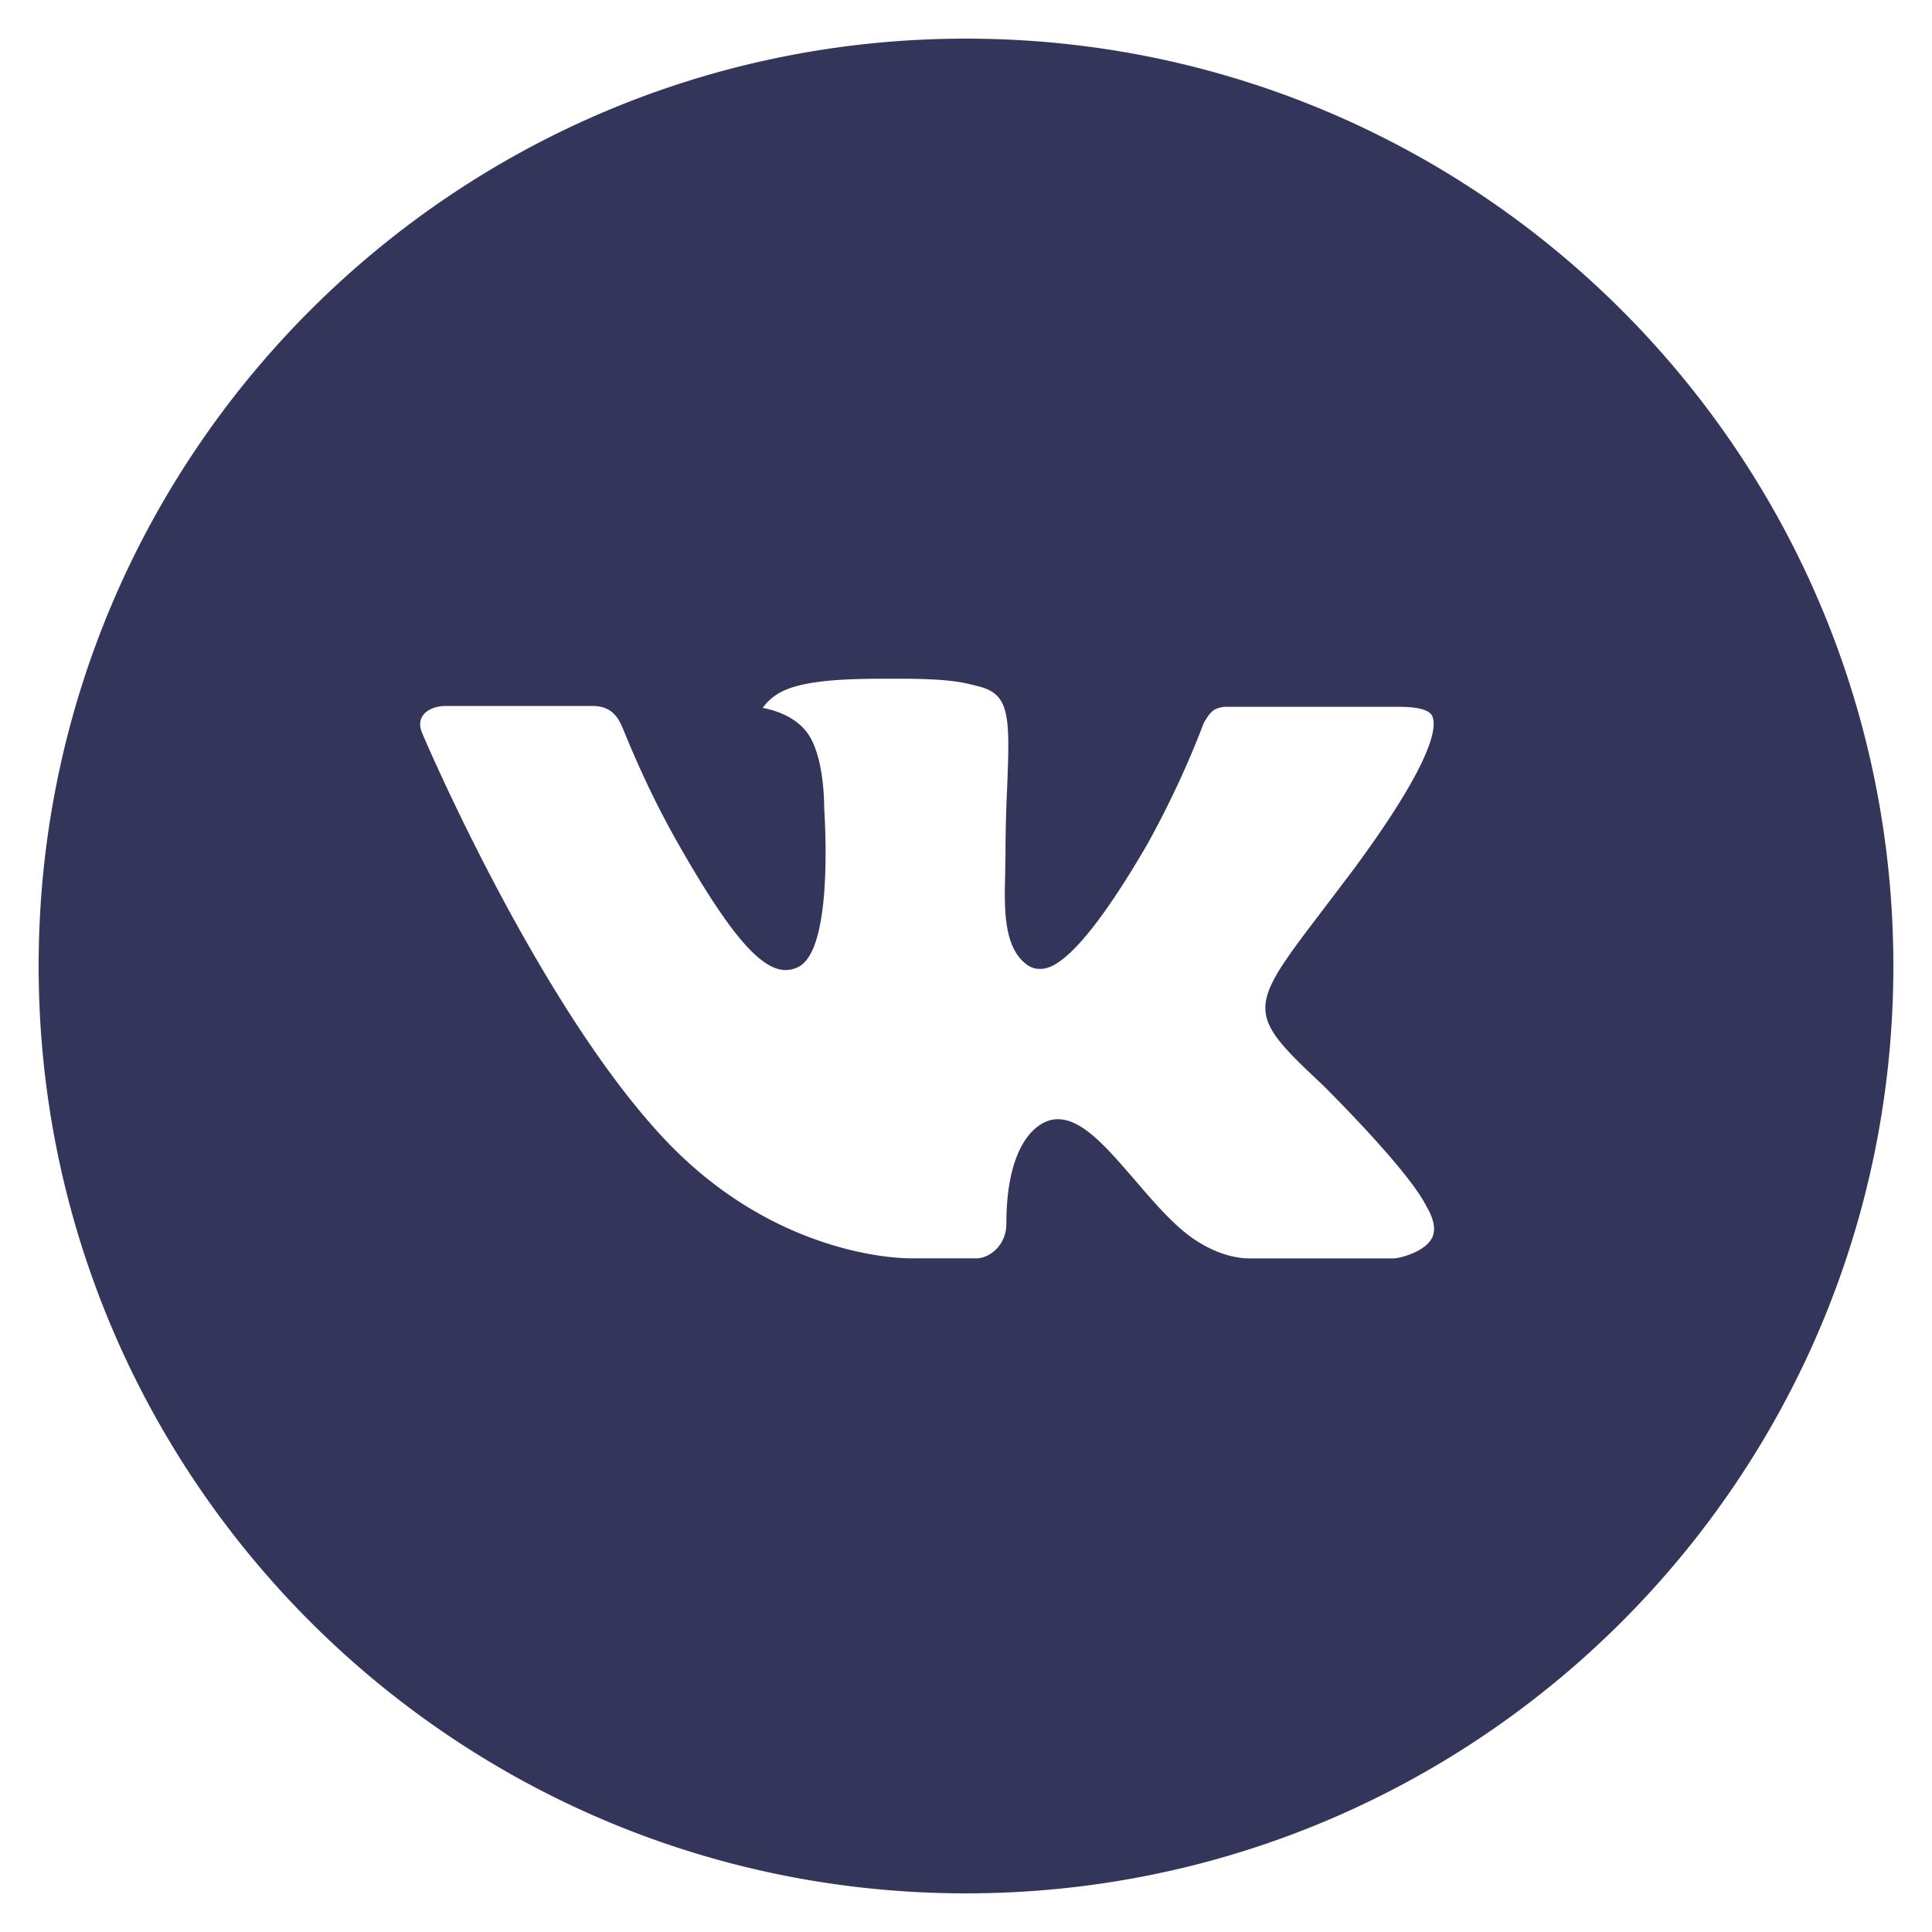 <svg fill="#34355B" width="800" height="800" viewBox="0 0 20 20" xmlns="http://www.w3.org/2000/svg"><path d="M10 .4C4.698.4.4 4.698.4 10s4.298 9.6 9.6 9.6 9.6-4.298 9.6-9.6S15.302.4 10 .4zm3.692 10.831s.849.838 1.058 1.227c.006.008.009.016.011.02.085.143.105.254.063.337-.07.138-.31.206-.392.212h-1.5c-.104 0-.322-.027-.586-.209-.203-.142-.403-.375-.598-.602-.291-.338-.543-.63-.797-.63a.305.305 0 00-.095.015c-.192.062-.438.336-.438 1.066 0 .228-.18.359-.307.359h-.687c-.234 0-1.453-.082-2.533-1.221-1.322-1.395-2.512-4.193-2.522-4.219-.075-.181.08-.278.249-.278h1.515c.202 0 .268.123.314.232.054.127.252.632.577 1.2.527.926.85 1.302 1.109 1.302a.3.3 0 00.139-.036c.338-.188.275-1.393.26-1.643 0-.047-.001-.539-.174-.775-.124-.171-.335-.236-.463-.26a.55.55 0 01.199-.169c.232-.116.65-.133 1.065-.133h.231c.45.006.566.035.729.076.33.079.337.292.308 1.021-.009.207-.018.441-.018.717 0 .06-.003.124-.003.192-.01.371-.022.792.24.965a.216.216 0 00.114.033c.091 0 .365 0 1.107-1.273a9.718 9.718 0 00.595-1.274c.015-.026.059-.106.111-.137a.266.266 0 01.124-.029h1.781c.194 0 .327.029.352.104.044.119-.008.482-.821 1.583l-.363.479c-.737.966-.737 1.015.046 1.748z"/></svg>